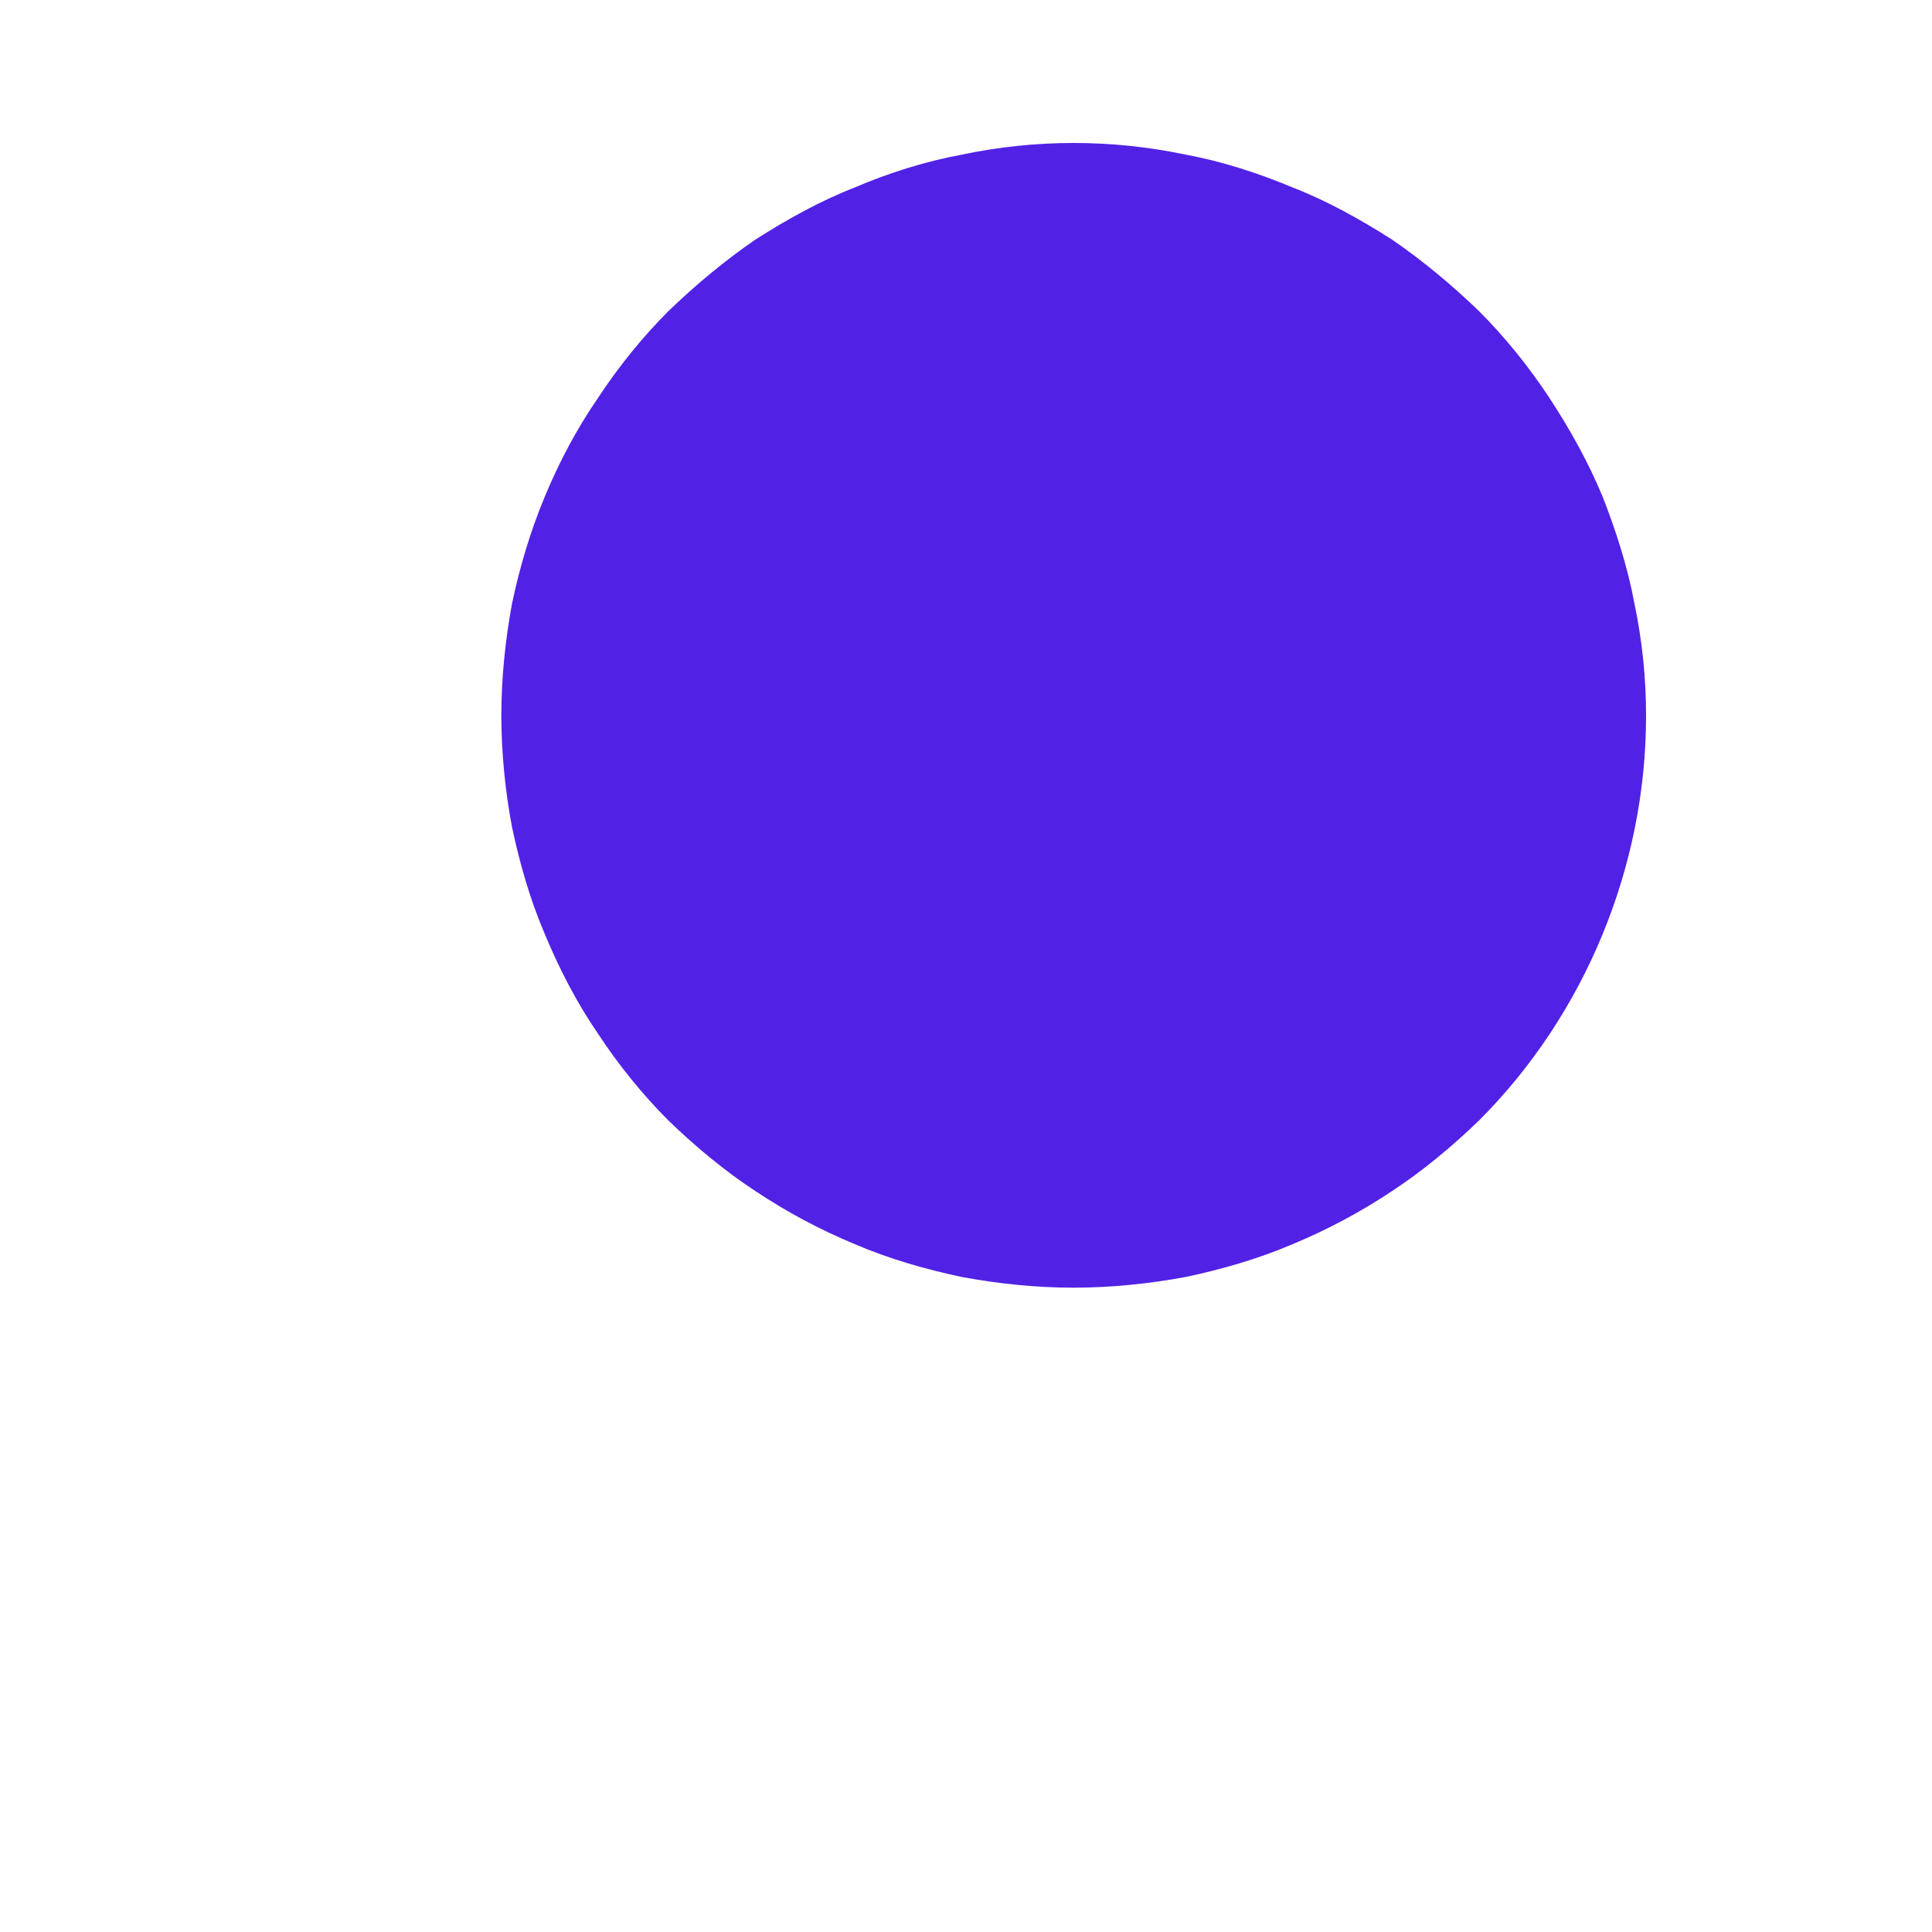 <svg width="2" height="2" viewBox="0 0 2 2" fill="none" xmlns="http://www.w3.org/2000/svg">
<path d="M1.692 0.625C1.685 0.587 1.673 0.55 1.659 0.514C1.644 0.478 1.625 0.444 1.604 0.412C1.583 0.38 1.558 0.349 1.531 0.322C1.503 0.295 1.473 0.27 1.441 0.248C1.408 0.227 1.374 0.208 1.338 0.194C1.302 0.179 1.265 0.167 1.227 0.16C1.151 0.144 1.072 0.144 0.996 0.16C0.958 0.167 0.92 0.179 0.885 0.194C0.849 0.208 0.815 0.227 0.782 0.248C0.75 0.27 0.72 0.295 0.692 0.322C0.665 0.349 0.64 0.38 0.619 0.412C0.597 0.444 0.579 0.478 0.564 0.514C0.549 0.55 0.538 0.587 0.53 0.625C0.523 0.663 0.519 0.702 0.519 0.741C0.519 0.779 0.523 0.819 0.53 0.856C0.538 0.894 0.549 0.932 0.564 0.967C0.579 1.003 0.597 1.038 0.619 1.07C0.64 1.102 0.665 1.133 0.692 1.16C0.72 1.187 0.75 1.212 0.782 1.233C0.815 1.255 0.849 1.273 0.885 1.288C0.92 1.303 0.958 1.314 0.996 1.322C1.034 1.329 1.073 1.333 1.111 1.333C1.15 1.333 1.189 1.329 1.227 1.322C1.265 1.314 1.303 1.303 1.338 1.288C1.374 1.273 1.408 1.255 1.441 1.233C1.473 1.212 1.503 1.187 1.531 1.16C1.641 1.05 1.704 0.897 1.704 0.741C1.704 0.702 1.7 0.663 1.692 0.625Z" fill="#5221E6"/>
</svg>
